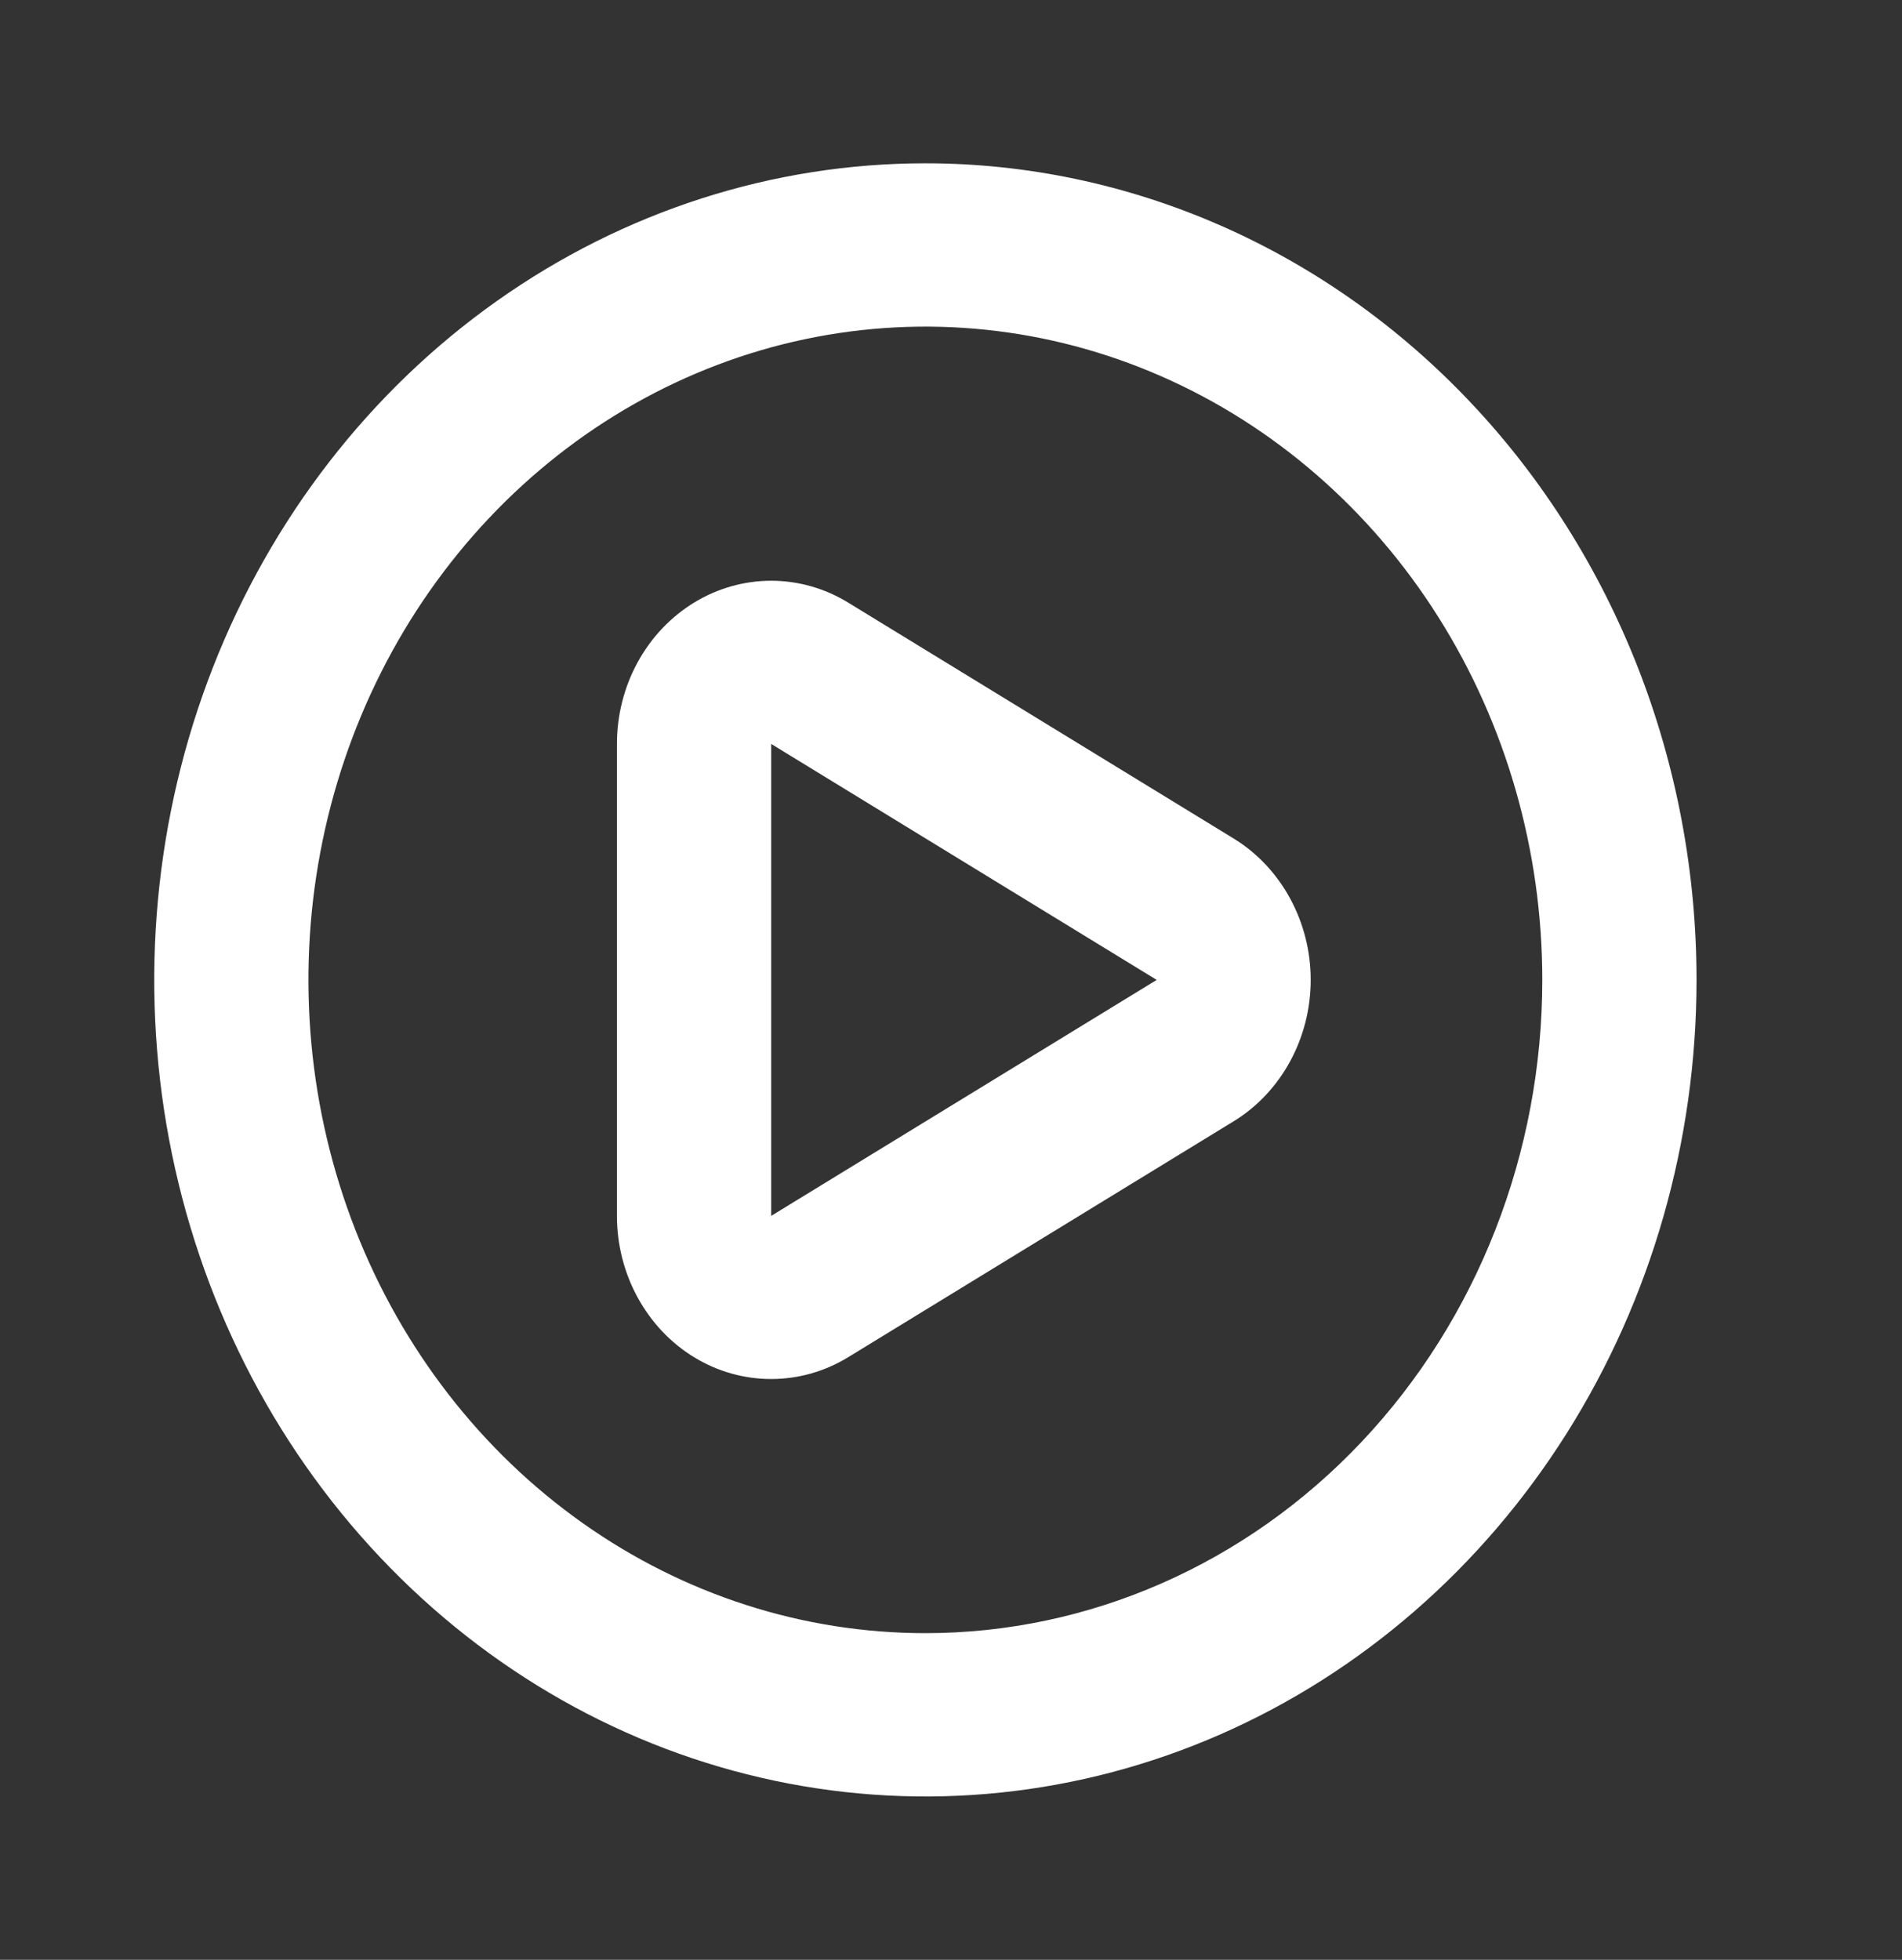 <svg width="33" height="34" viewBox="0 0 33 34" fill="none" xmlns="http://www.w3.org/2000/svg">
<rect x="0" y="0" width="33" height="34" fill="#333333" stroke="none"/>
<path d="M21.407 14.549L14.717 10.455C14.311 10.206 13.85 10.075 13.38 10.075C12.911 10.075 12.449 10.206 12.043 10.454C11.636 10.703 11.298 11.06 11.063 11.49C10.828 11.92 10.704 12.409 10.704 12.906V21.094C10.704 21.591 10.828 22.079 11.063 22.509C11.298 22.939 11.635 23.297 12.041 23.545C12.448 23.794 12.91 23.924 13.38 23.924C13.849 23.924 14.311 23.794 14.717 23.545L21.407 19.451C21.813 19.202 22.149 18.844 22.383 18.414C22.617 17.984 22.741 17.496 22.741 17C22.741 16.503 22.617 16.016 22.383 15.586C22.149 15.156 21.813 14.798 21.407 14.549ZM20.069 17L13.38 21.094V12.906L20.069 17ZM16.055 2.833C13.409 2.833 10.822 3.664 8.622 5.221C6.422 6.777 4.707 8.99 3.694 11.579C2.682 14.167 2.417 17.016 2.933 19.764C3.449 22.512 4.723 25.036 6.595 27.017C8.466 28.998 10.85 30.348 13.445 30.894C16.041 31.441 18.731 31.16 21.176 30.088C23.62 29.016 25.71 27.2 27.18 24.87C28.65 22.541 29.435 19.802 29.435 17C29.435 15.139 29.089 13.297 28.417 11.579C27.744 9.86 26.759 8.298 25.516 6.983C24.274 5.667 22.799 4.624 21.176 3.912C19.552 3.2 17.812 2.833 16.055 2.833ZM16.055 28.333C13.938 28.333 11.869 27.669 10.109 26.423C8.349 25.178 6.977 23.408 6.166 21.337C5.356 19.266 5.144 16.987 5.557 14.789C5.97 12.59 6.99 10.571 8.487 8.986C9.984 7.401 11.891 6.322 13.967 5.884C16.044 5.447 18.196 5.671 20.151 6.529C22.107 7.387 23.779 8.84 24.955 10.704C26.131 12.567 26.759 14.758 26.759 17C26.759 20.006 25.631 22.888 23.624 25.014C21.617 27.139 18.894 28.333 16.055 28.333Z" fill="white"/>
</svg>
